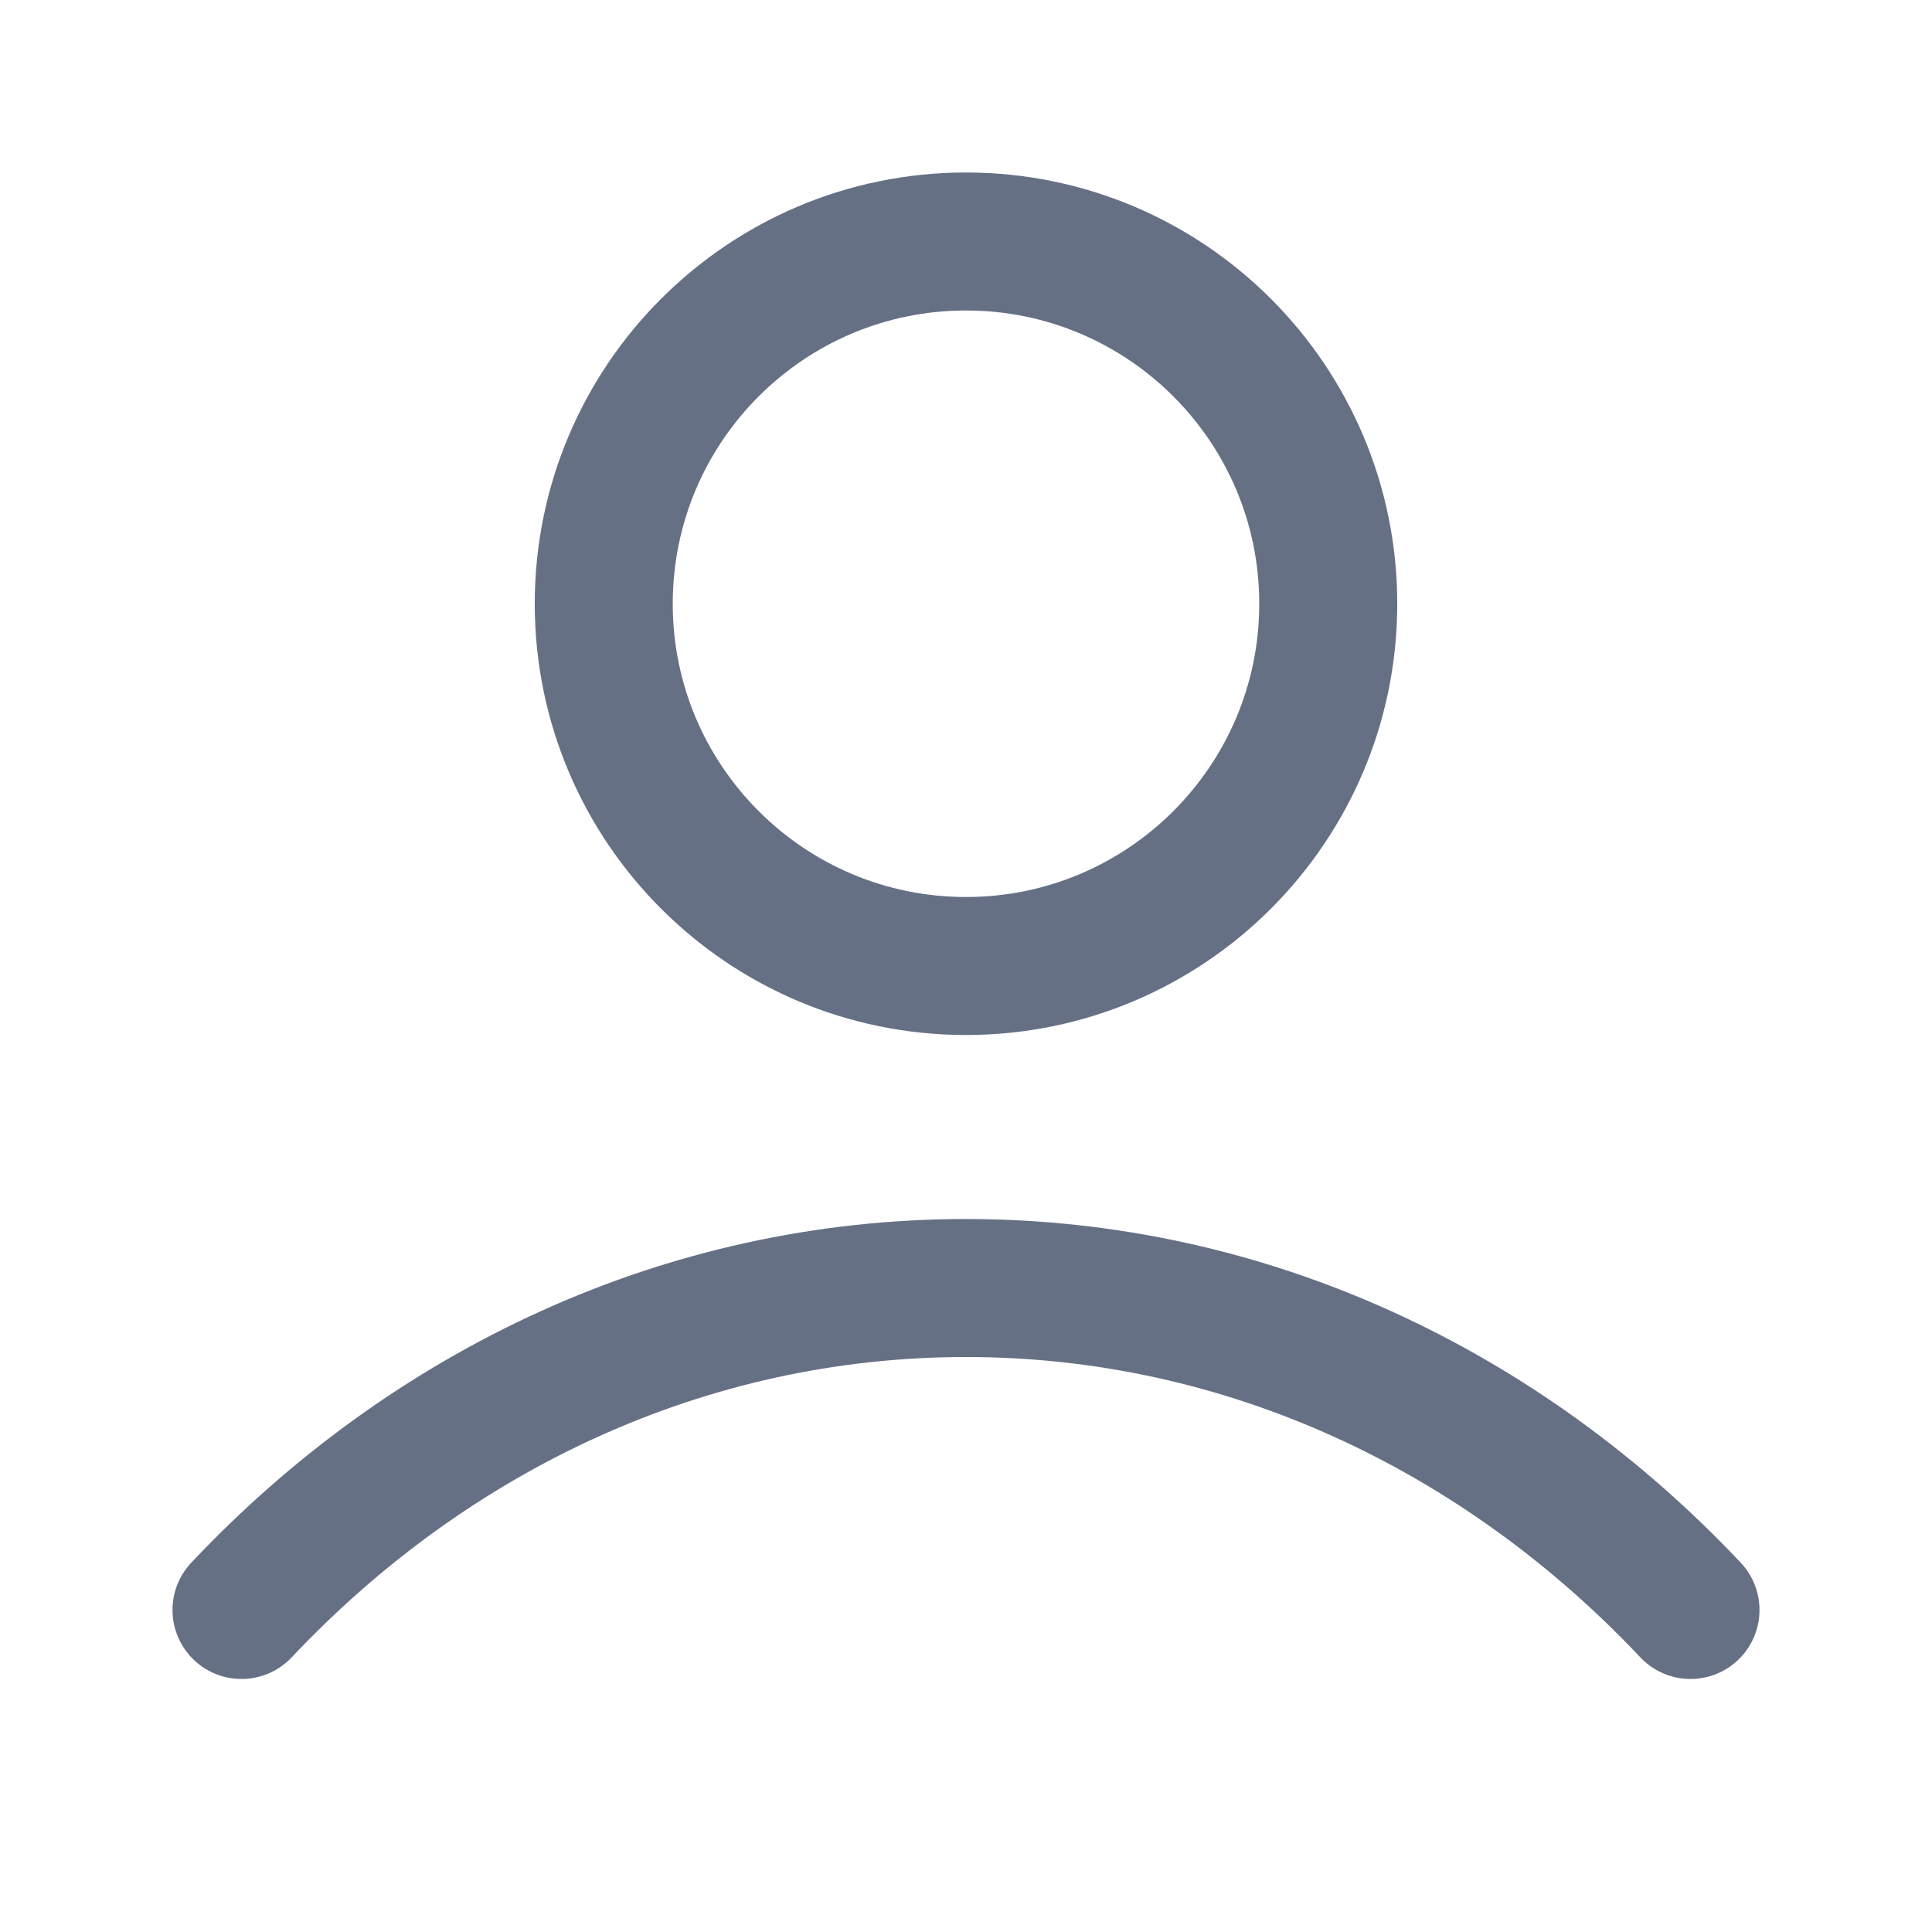 <svg width="28" height="28" viewBox="0 0 28 28" fill="none" xmlns="http://www.w3.org/2000/svg">
    <path d="M3.5 23.333C6.225 20.443 9.925 18.667 14 18.667C18.075 18.667 21.775 20.443 24.5 23.333M19.25 8.75C19.25 11.649 16.899 14 14 14C11.101 14 8.75 11.649 8.75 8.75C8.75 5.851 11.101 3.5 14 3.5C16.899 3.5 19.25 5.851 19.25 8.75Z" stroke="#667085" stroke-width="2" stroke-linecap="round" stroke-linejoin="round"/>
</svg>
